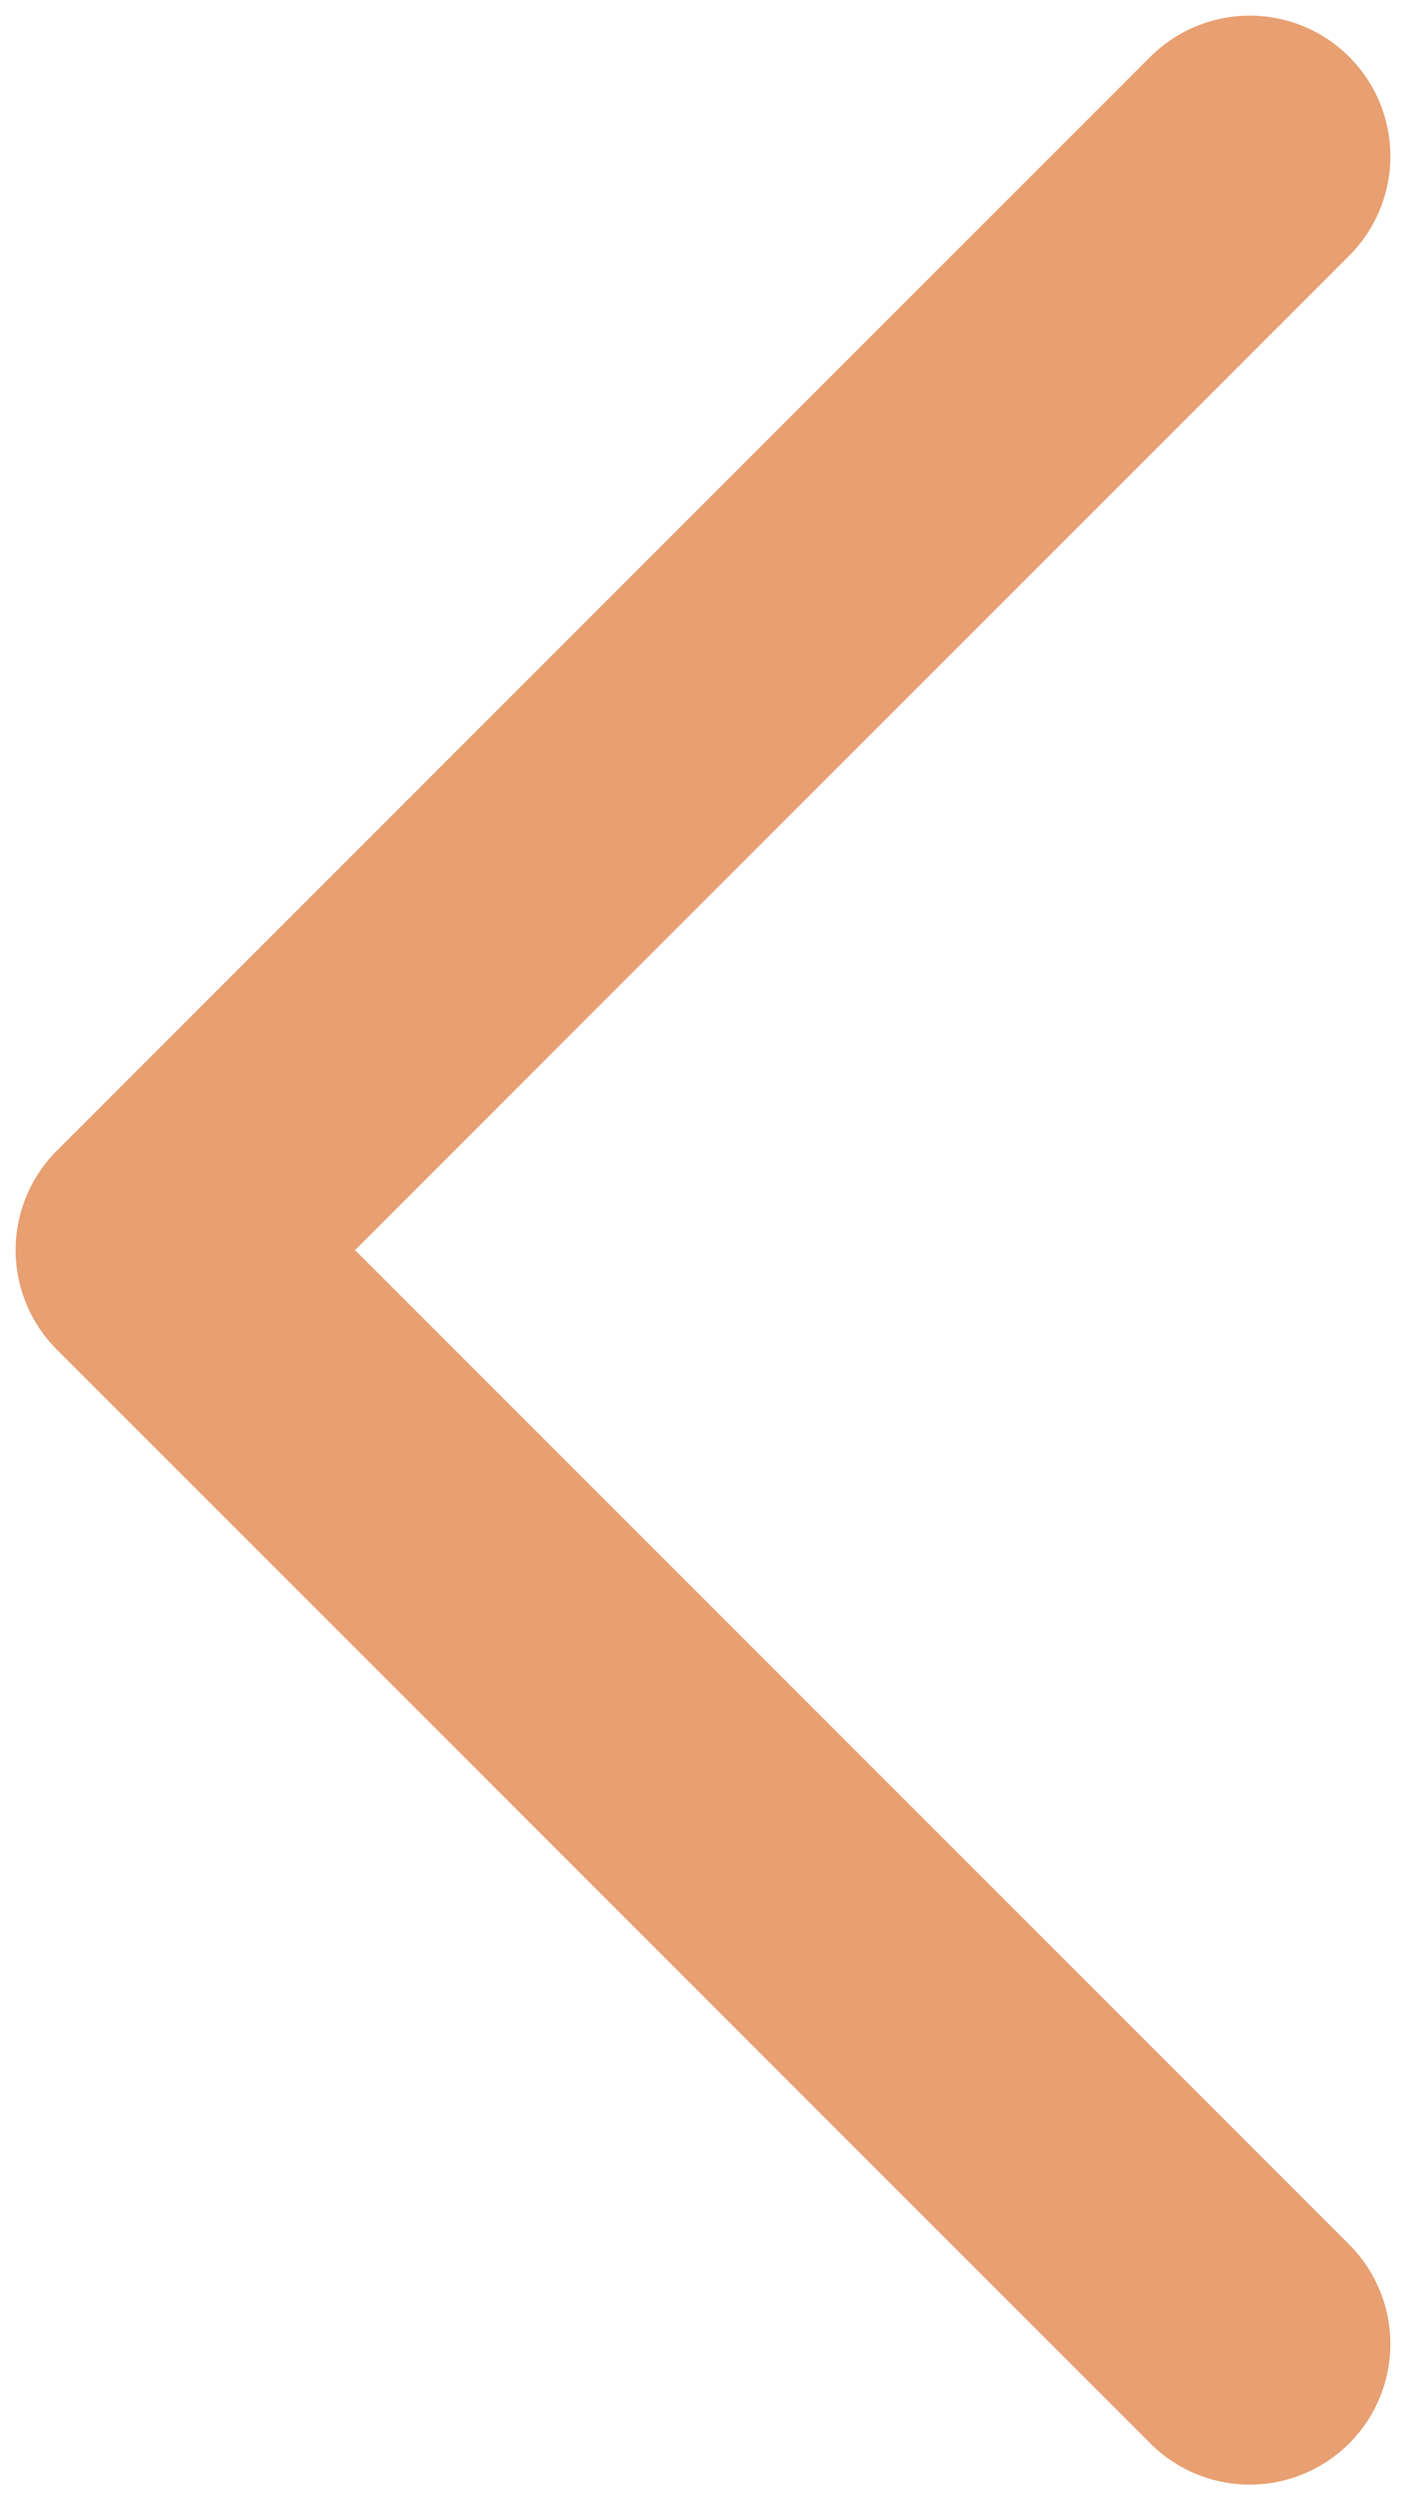 <svg width="9" height="16" viewBox="0 0 9 16" fill="none" xmlns="http://www.w3.org/2000/svg">
<path d="M8 1L1 8L8 15" stroke="#E89F71" stroke-width="1.8" stroke-linecap="round" stroke-linejoin="round"/>
</svg>
